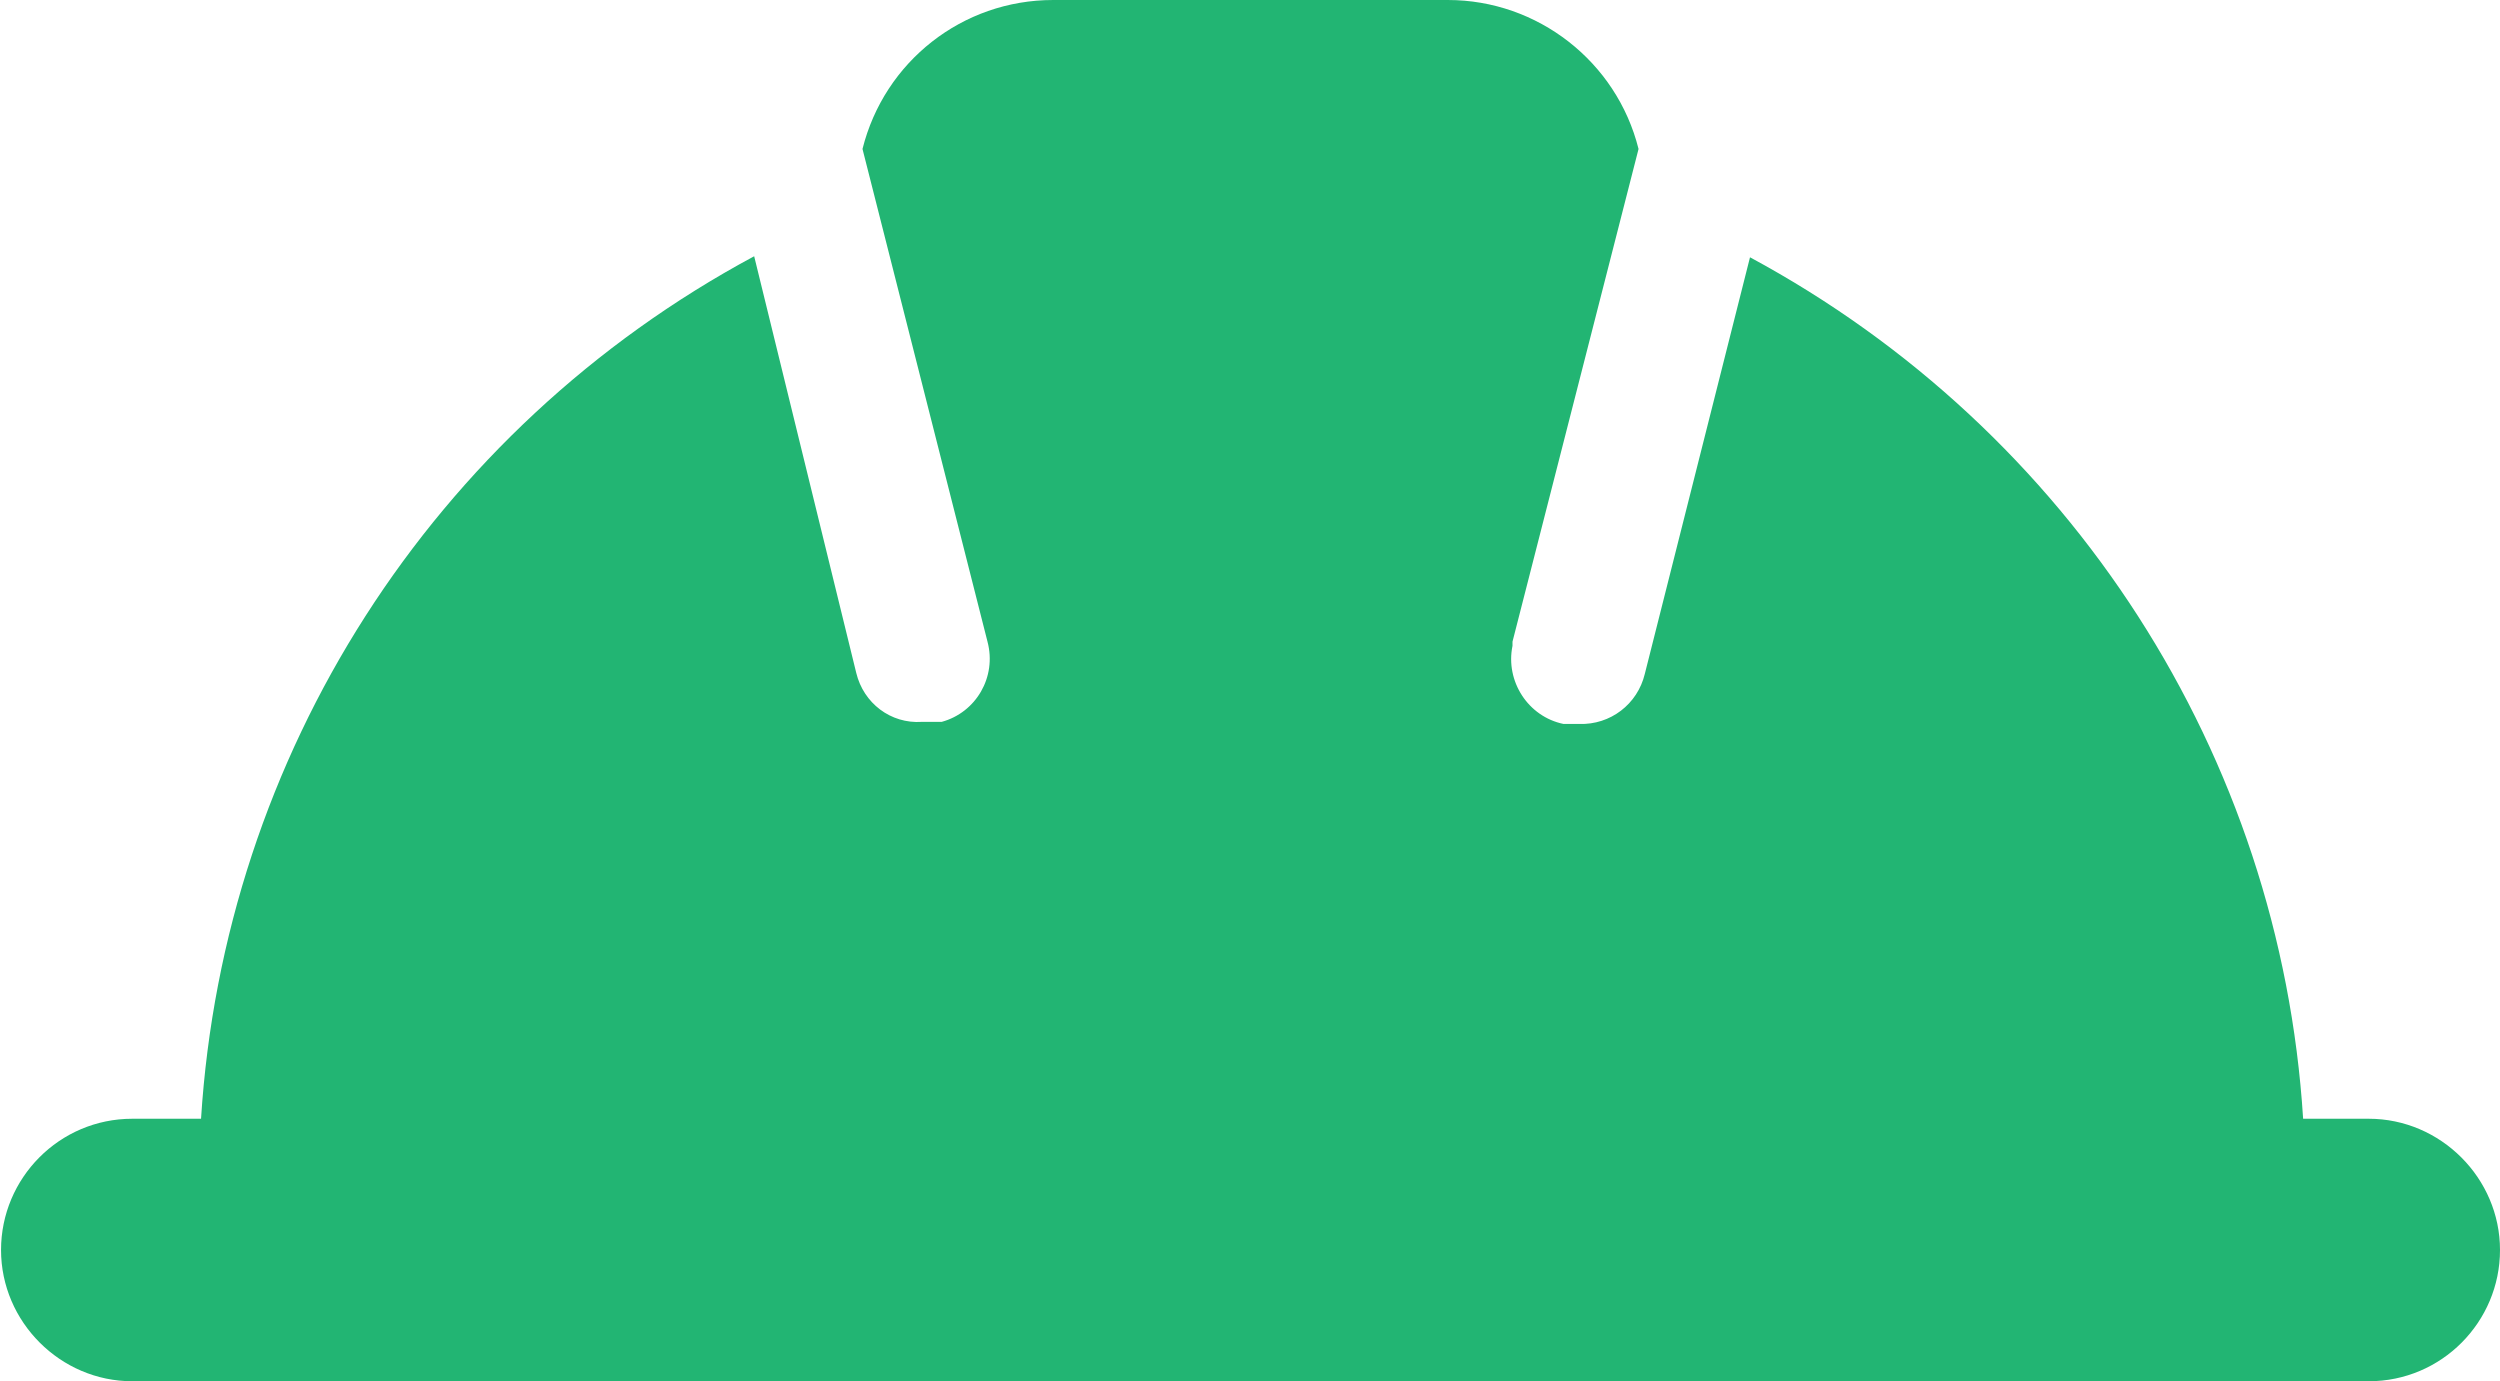<?xml version="1.0" encoding="UTF-8"?><svg xmlns="http://www.w3.org/2000/svg" viewBox="0 0 24 13.26"><defs><style>.d{fill:#22b573;}</style></defs><g id="a"/><g id="b"><g id="c"><path class="d" d="M22.74,10.74h-.63c-.22-3.49-2.23-6.61-5.31-8.27l-1.01,4c-.07,.29-.33,.49-.63,.48h-.15c-.34-.07-.56-.41-.49-.75v-.04l1.21-4.73c-.21-.84-.97-1.43-1.83-1.43h-3.79c-.87,0-1.62,.59-1.83,1.43l1.2,4.73c.09,.34-.11,.68-.44,.77h-.19c-.3,.02-.56-.18-.63-.47l-.98-4C4.15,4.12,2.15,7.25,1.93,10.74h-.66c-.7,0-1.26,.57-1.26,1.26s.57,1.26,1.26,1.26H22.74c.7,0,1.26-.57,1.26-1.26s-.57-1.26-1.26-1.26h0Z"/></g></g></svg>